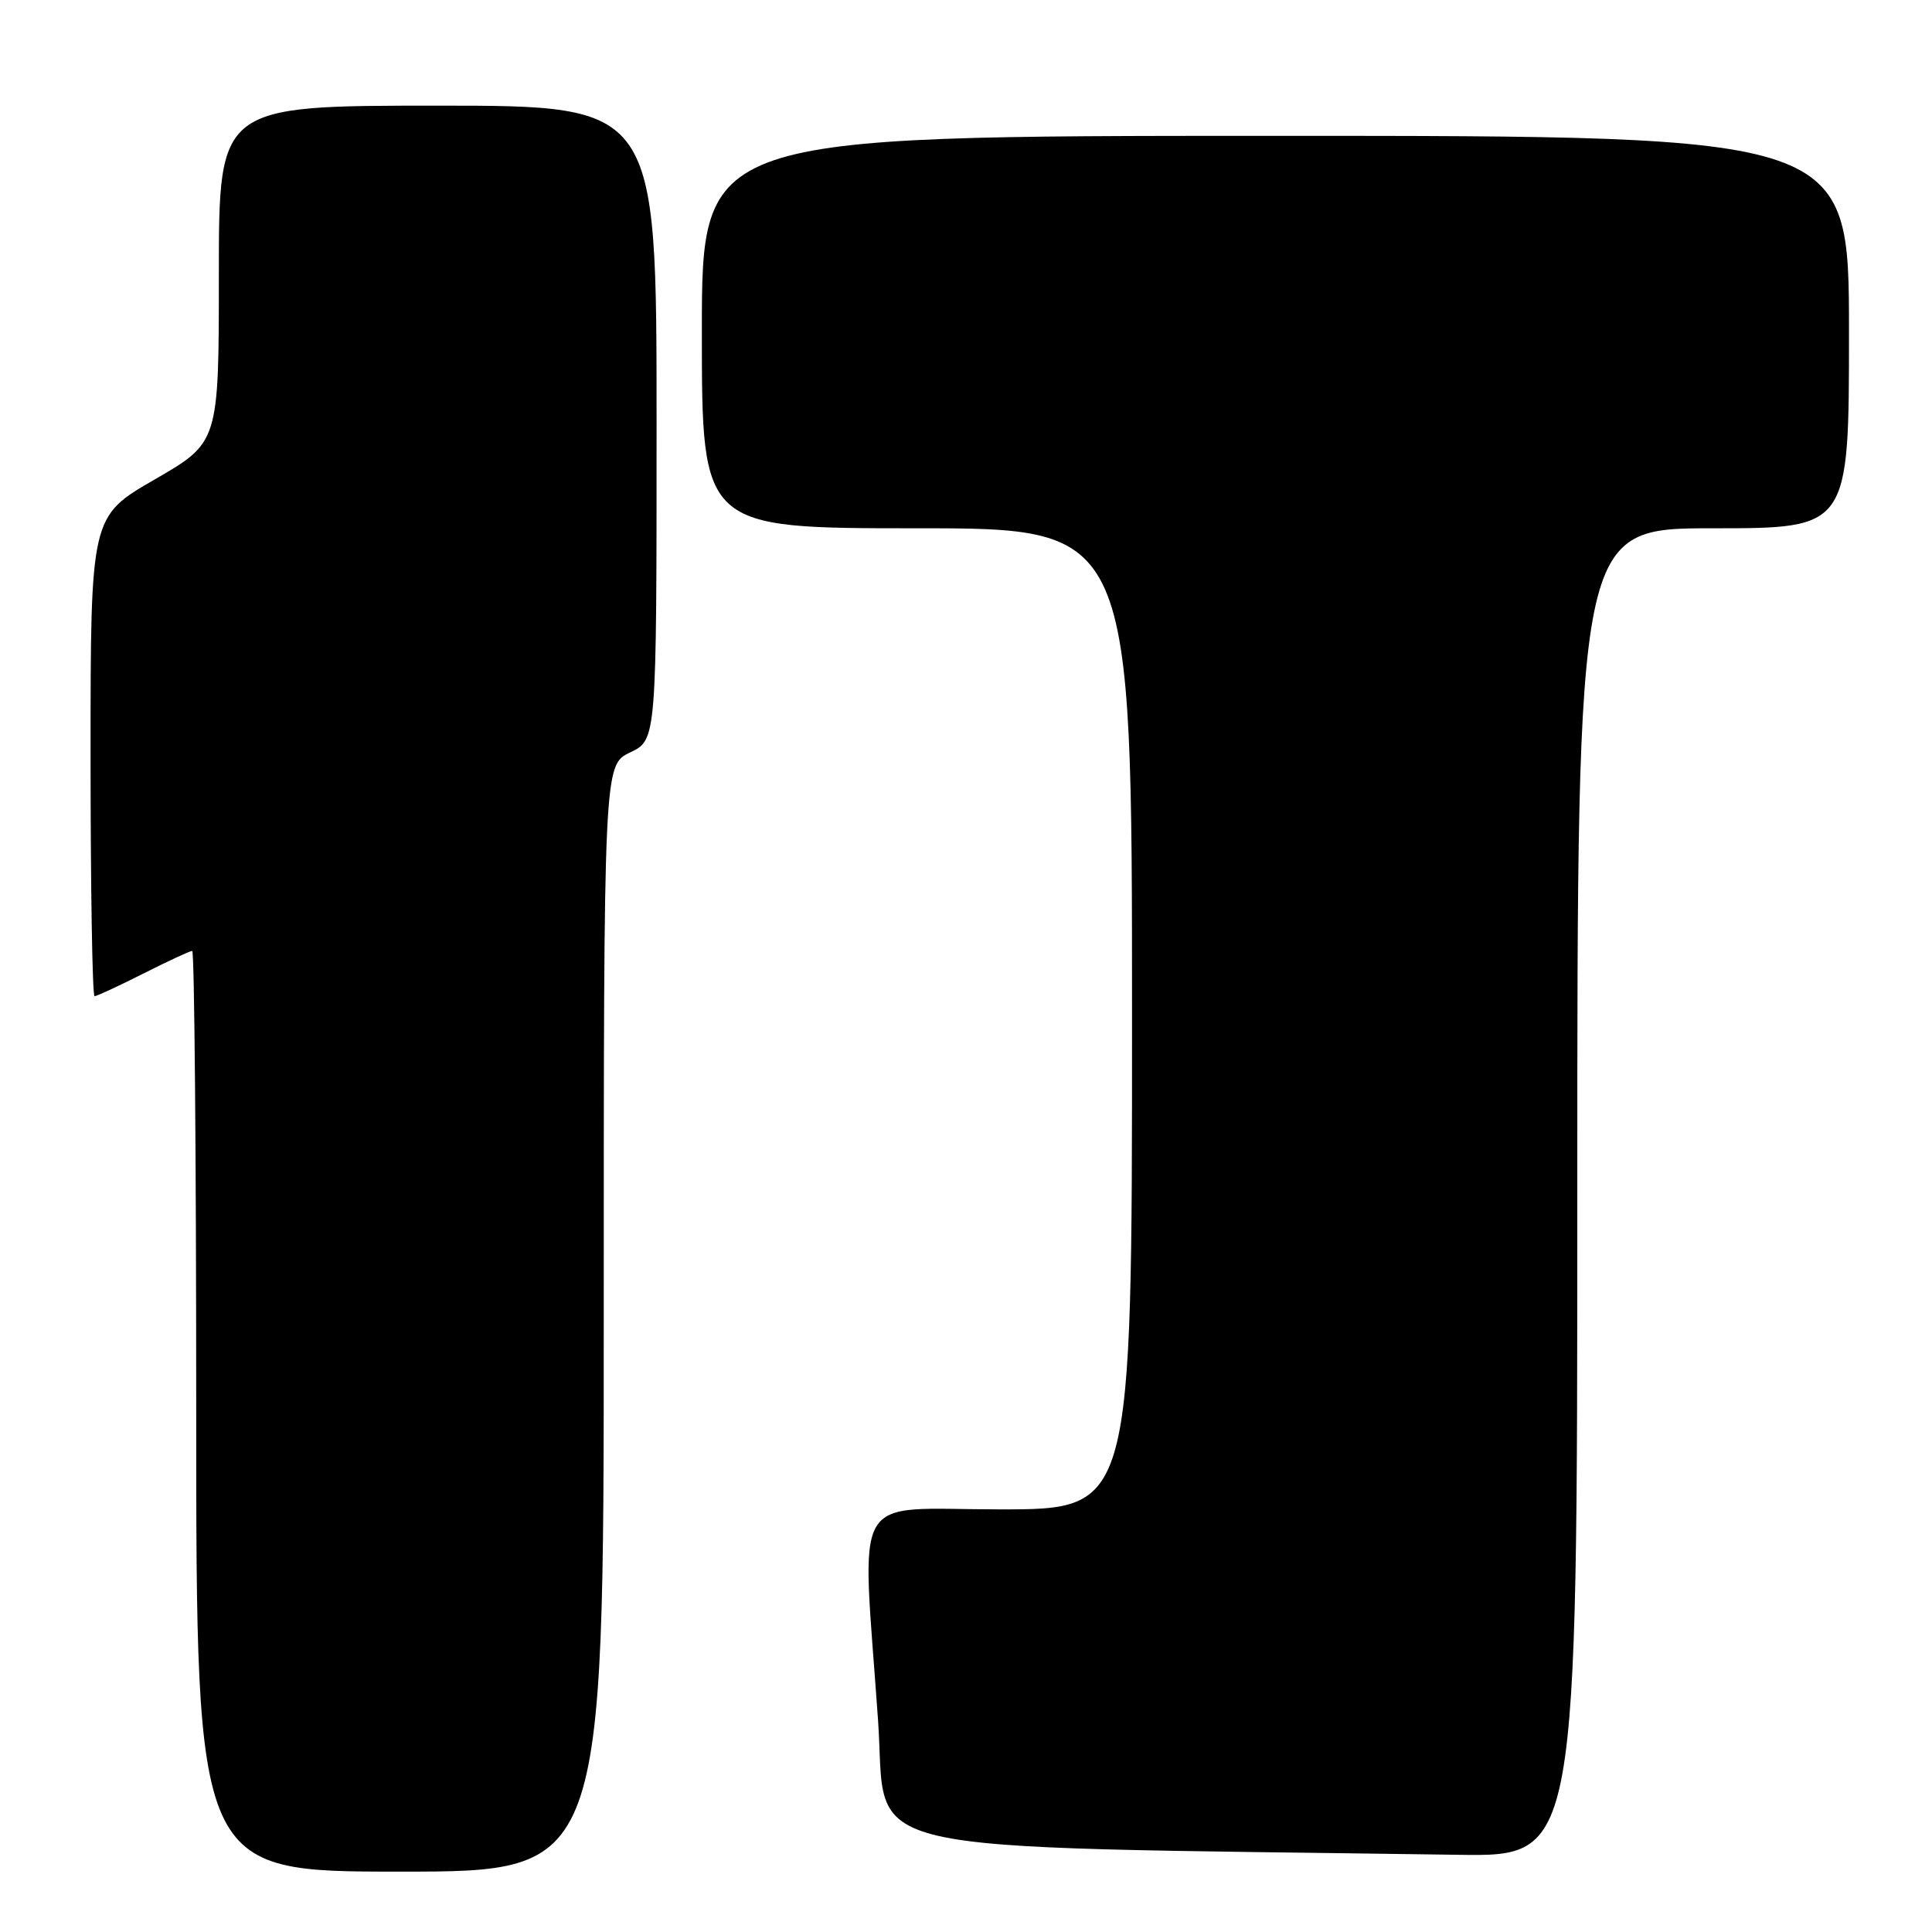 <?xml version="1.0" encoding="UTF-8" standalone="no"?>
<!DOCTYPE svg PUBLIC "-//W3C//DTD SVG 1.1//EN" "http://www.w3.org/Graphics/SVG/1.1/DTD/svg11.dtd" >
<svg xmlns="http://www.w3.org/2000/svg" xmlns:xlink="http://www.w3.org/1999/xlink" version="1.1" viewBox="0 0 256 256">
 <g >
 <path fill="currentColor"
d=" M 80.00 174.69 C 80.00 101.37 80.00 101.37 83.50 99.70 C 87.00 98.03 87.00 98.03 87.00 56.02 C 87.00 14.00 87.00 14.00 58.00 14.00 C 29.00 14.00 29.00 14.00 29.00 36.31 C 29.00 58.62 29.00 58.62 20.50 63.53 C 12.00 68.44 12.00 68.44 12.00 100.22 C 12.00 117.70 12.24 132.00 12.53 132.00 C 12.82 132.00 15.73 130.65 19.00 129.00 C 22.27 127.35 25.18 126.00 25.47 126.00 C 25.76 126.00 26.00 153.45 26.00 187.00 C 26.00 248.00 26.00 248.00 53.00 248.00 C 80.00 248.00 80.00 248.00 80.00 174.69 Z  M 209.00 158.00 C 209.00 70.00 209.00 70.00 227.00 70.00 C 245.00 70.00 245.00 70.00 245.00 44.00 C 245.00 18.00 245.00 18.00 169.00 18.00 C 93.00 18.00 93.00 18.00 93.00 44.00 C 93.00 70.00 93.00 70.00 121.50 70.00 C 150.00 70.00 150.00 70.00 150.00 135.00 C 150.00 200.00 150.00 200.00 132.50 200.00 C 112.41 200.00 114.18 196.93 116.35 228.00 C 117.62 246.19 110.65 244.58 193.25 245.77 C 209.00 246.00 209.00 246.00 209.00 158.00 Z "/>
</g>
</svg>